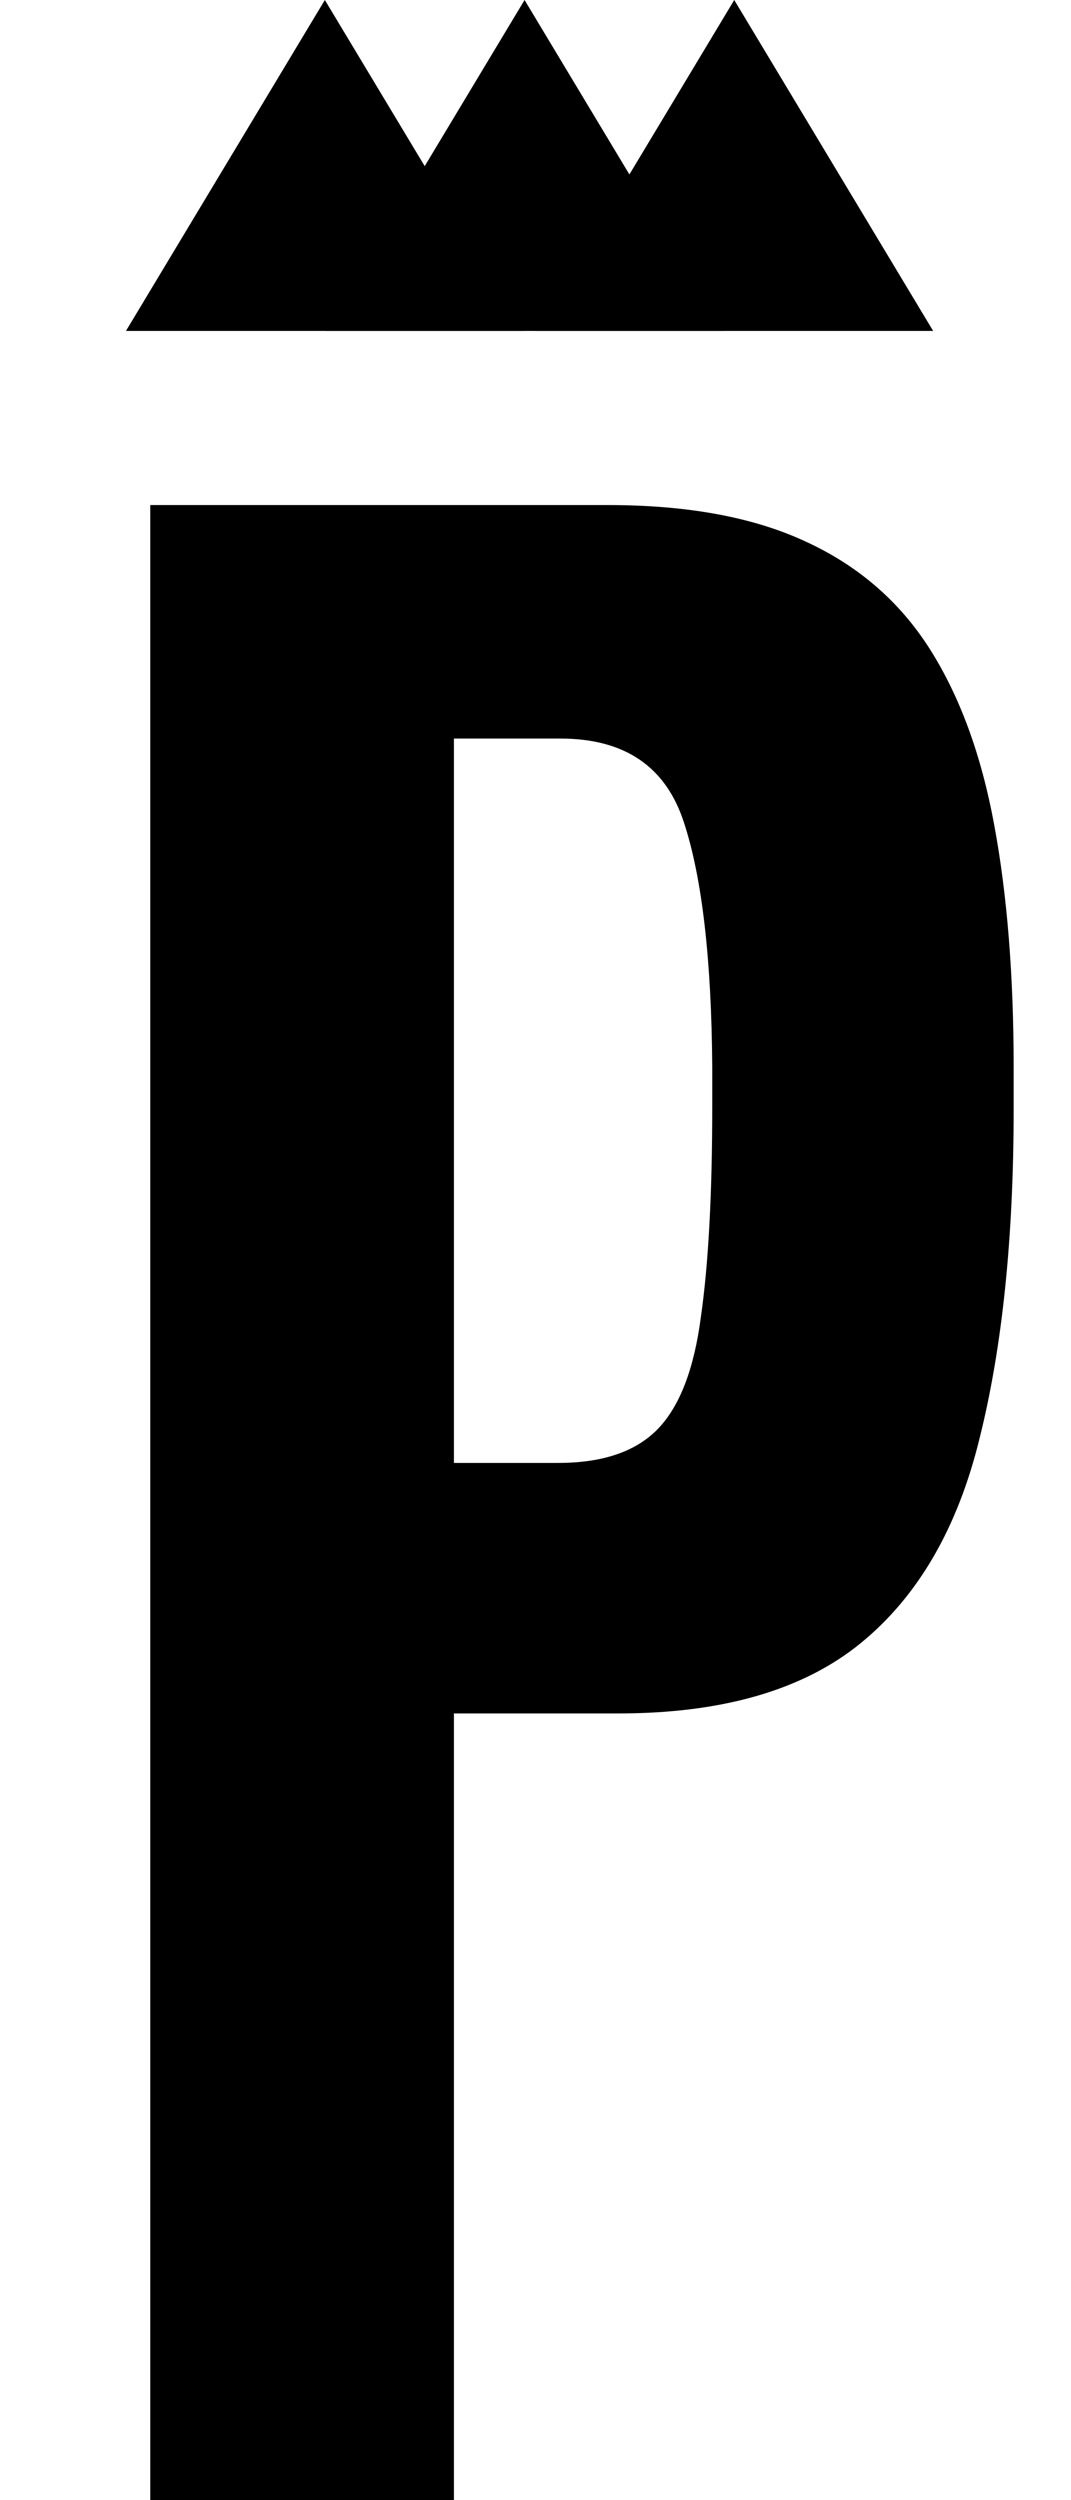 <svg width="90" height="210" viewBox="0 0 90 210" fill="none" xmlns="http://www.w3.org/2000/svg">
<path d="M12.627 210V42.422H51.094C57.759 42.422 63.281 43.438 67.661 45.469C72.105 47.5 75.596 50.515 78.135 54.514C80.674 58.513 82.483 63.465 83.562 69.368C84.641 75.208 85.181 81.968 85.181 89.649V93.171C85.181 103.963 84.228 113.167 82.324 120.784C80.483 128.338 77.151 134.082 72.327 138.018C67.502 141.953 60.71 143.921 51.951 143.921H38.145V210H12.627ZM38.145 122.879H46.904C50.649 122.879 53.442 121.926 55.283 120.022C57.124 118.118 58.33 114.976 58.901 110.596C59.536 106.152 59.853 100.249 59.853 92.886V89.649C59.79 80.571 58.997 73.716 57.473 69.082C55.95 64.385 52.49 62.036 47.095 62.036H38.145V122.879Z" fill="black"/>
<path d="M27.299 0L44.012 27.796H10.585L27.299 0Z" fill="black"/>
<path d="M44.081 0L60.794 27.796H27.367L44.081 0Z" fill="black"/>
<path d="M61.701 0L78.415 27.796H44.988L61.701 0Z" fill="black"/>
</svg>
